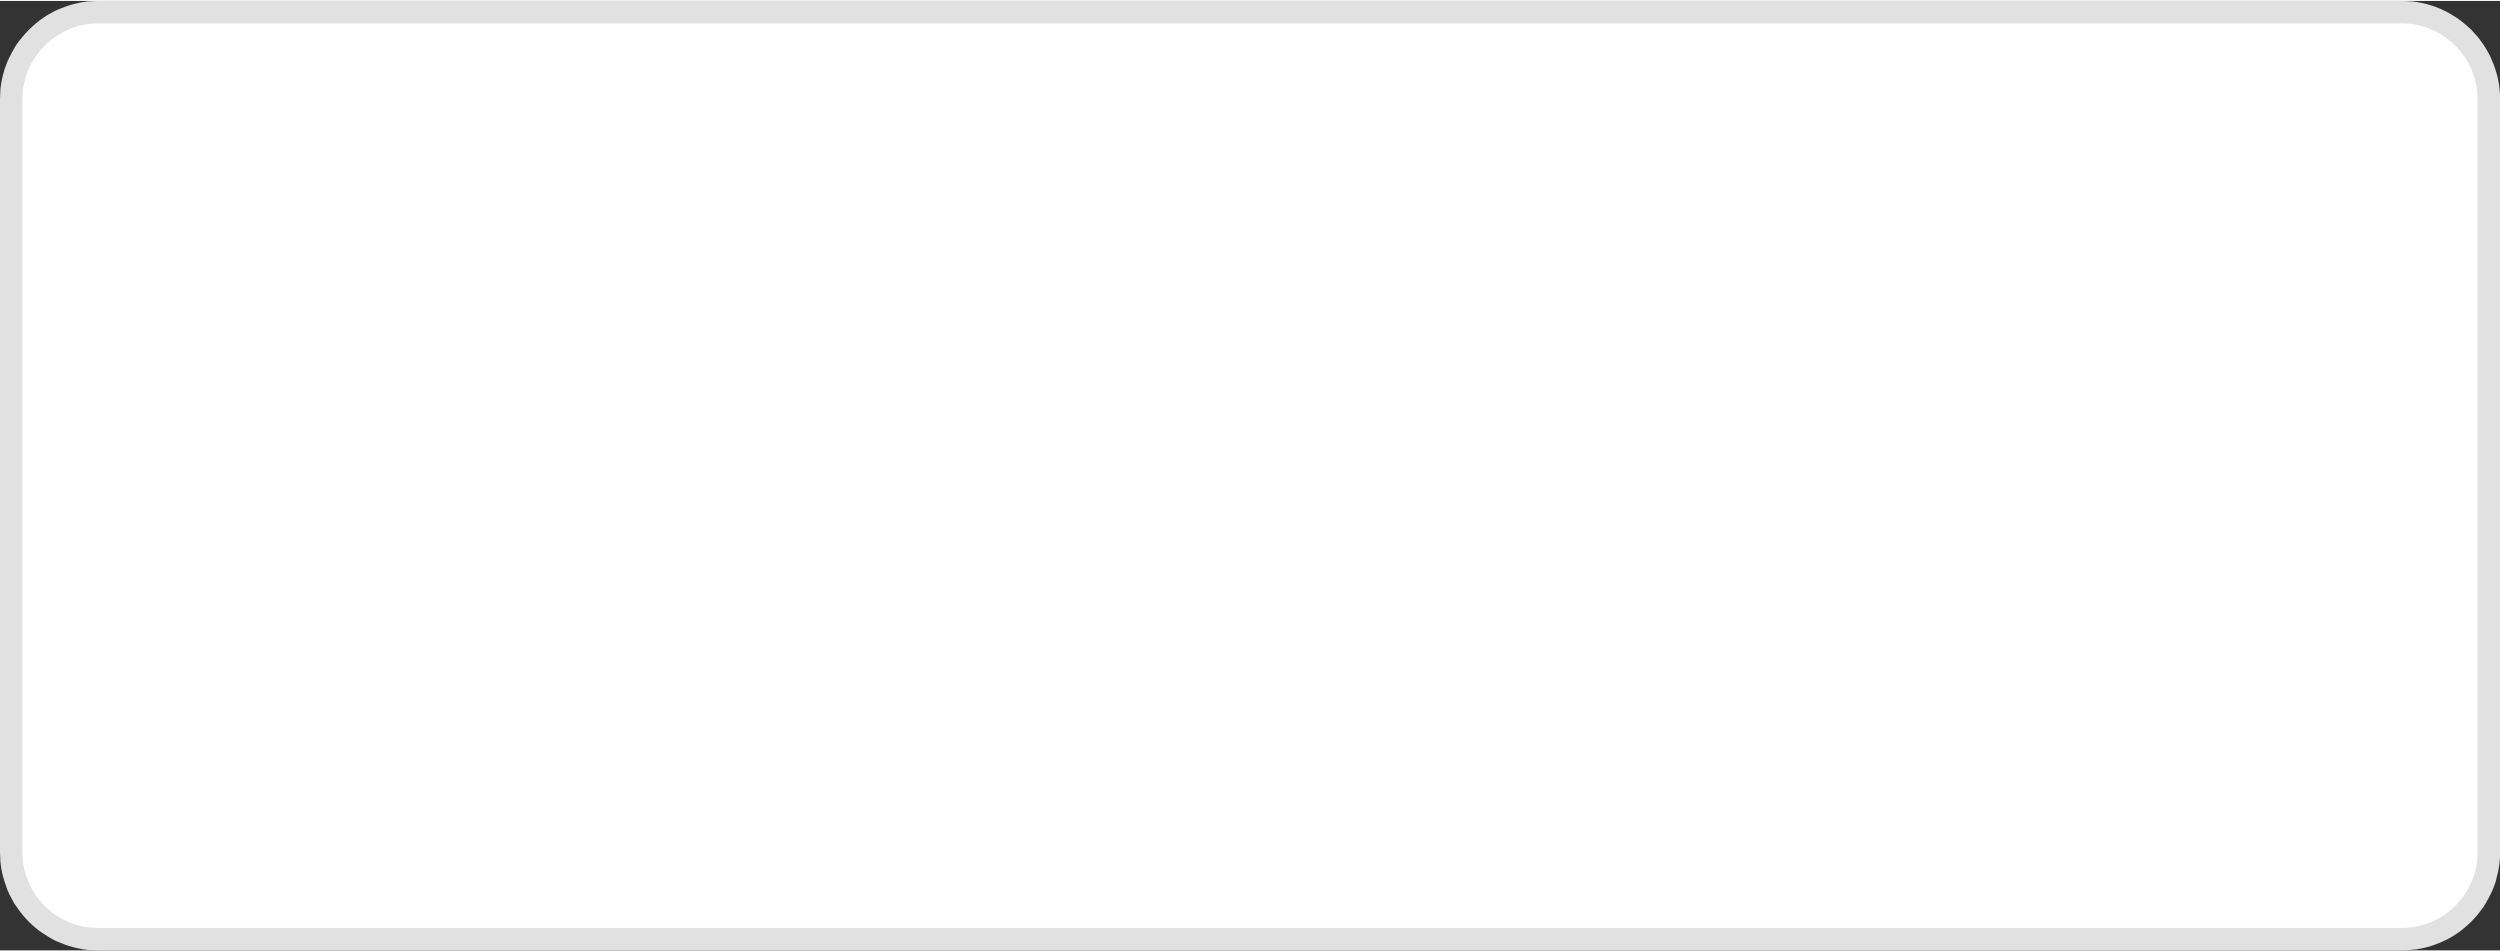 <?xml version="1.0" encoding="UTF-8"?>
<!DOCTYPE svg PUBLIC "-//W3C//DTD SVG 1.1//EN" "http://www.w3.org/Graphics/SVG/1.1/DTD/svg11.dtd">
<!-- Creator: CorelDRAW 2020 (64-Bit) -->
<svg xmlns="http://www.w3.org/2000/svg" xml:space="preserve" width="113px" height="43px" version="1.1" style="shape-rendering:geometricPrecision; text-rendering:geometricPrecision; image-rendering:optimizeQuality; fill-rule:evenodd; clip-rule:evenodd"
viewBox="0 0 111.38 42.3"
 xmlns:xlink="http://www.w3.org/1999/xlink"
 xmlns:xodm="http://www.corel.com/coreldraw/odm/2003">
 <rect x="0" y="0" width="111.38" height="42.3" fill="#333333" stroke="none"/>
 <defs>
  <style type="text/css">
   <![CDATA[
    .fil1 {fill:white}
    .fil0 {fill:#E1E1E2;fill-rule:nonzero}
   ]]>
  </style>
 </defs>
 <g id="Layer_x0020_1">
  <g>
   <path class="fil0" d="M107.02 40.3l0 2 -102.66 0 0 -2 102.66 0zm4.36 -2.36l0 0 0 0.22 -0.02 0.22 -0.03 0.22 -0.04 0.21 -0.05 0.21 -0.05 0.21 -0.07 0.2 -0.08 0.2 -0.09 0.19 -0.1 0.19 -0.1 0.18 -0.11 0.18 -0.13 0.17 -0.12 0.16 -0.14 0.16 -0.14 0.15 -0.16 0.15 -0.15 0.13 -0.17 0.14 -0.17 0.12 -0.17 0.11 -0.19 0.11 -0.18 0.09 -0.2 0.09 -0.2 0.08 -0.2 0.07 -0.21 0.06 -0.21 0.05 -0.22 0.04 -0.21 0.02 -0.22 0.02 -0.23 0.01 0 -2 0.12 0 0.12 -0.01 0.12 -0.02 0.12 -0.02 0.11 -0.03 0.11 -0.03 0.11 -0.03 0.11 -0.05 0.1 -0.04 0.1 -0.06 0.1 -0.06 0.1 -0.06 0.09 -0.06 0.09 -0.07 0.09 -0.08 0.08 -0.08 0.08 -0.08 0.07 -0.09 0.07 -0.09 0.07 -0.09 0.06 -0.1 0.06 -0.1 0.05 -0.1 0.05 -0.1 0.04 -0.11 0.04 -0.11 0.03 -0.11 0.03 -0.11 0.02 -0.12 0.01 -0.11 0.01 -0.12 0 -0.12 0 0 2 0zm-2 -33.58l2 0 0 33.58 -2 0 0 -33.58zm-2.36 -4.36l0 0 0.23 0.01 0.22 0.01 0.21 0.03 0.21 0.04 0.22 0.05 0.2 0.06 0.21 0.07 0.2 0.08 0.19 0.09 0.18 0.09 0.18 0.11 0.18 0.11 0.17 0.12 0.17 0.14 0.15 0.13 0.16 0.14 0.14 0.16 0.14 0.15 0.12 0.16 0.13 0.18 0.11 0.17 0.11 0.19 0.1 0.19 0.08 0.19 0.08 0.19 0.07 0.21 0.06 0.2 0.05 0.21 0.04 0.22 0.03 0.22 0.02 0.22 0 0.22 -2 0 0 -0.12 -0.01 -0.12 -0.01 -0.11 -0.02 -0.12 -0.03 -0.11 -0.03 -0.11 -0.04 -0.11 -0.04 -0.1 -0.05 -0.11 -0.05 -0.1 -0.06 -0.1 -0.06 -0.1 -0.07 -0.09 -0.07 -0.09 -0.08 -0.09 -0.08 -0.08 -0.08 -0.08 -0.09 -0.08 -0.09 -0.07 -0.09 -0.06 -0.1 -0.07 -0.1 -0.05 -0.1 -0.06 -0.11 -0.05 -0.1 -0.04 -0.11 -0.03 -0.11 -0.04 -0.11 -0.02 -0.11 -0.02 -0.12 -0.02 -0.12 -0.01 -0.12 0 0 0 0 -2zm-102.66 2l0 -2 102.66 0 0 2 -102.66 0zm-4.36 2.36l0 0 0.01 -0.23 0.01 -0.22 0.03 -0.21 0.04 -0.22 0.05 -0.21 0.06 -0.21 0.07 -0.2 0.08 -0.2 0.09 -0.19 0.1 -0.19 0.1 -0.18 0.11 -0.18 0.13 -0.17 0.13 -0.16 0.14 -0.16 0.14 -0.15 0.15 -0.14 0.16 -0.14 0.16 -0.13 0.17 -0.12 0.18 -0.12 0.18 -0.1 0.19 -0.1 0.19 -0.08 0.2 -0.08 0.2 -0.07 0.21 -0.06 0.21 -0.05 0.21 -0.04 0.22 -0.03 0.22 -0.01 0.22 -0.01 0 2 -0.12 0 -0.12 0.01 -0.11 0.02 -0.11 0.02 -0.12 0.02 -0.11 0.03 -0.11 0.04 -0.1 0.04 -0.11 0.05 -0.1 0.05 -0.1 0.06 -0.1 0.06 -0.09 0.07 -0.09 0.07 -0.08 0.07 -0.09 0.08 -0.08 0.09 -0.07 0.08 -0.07 0.09 -0.07 0.1 -0.07 0.1 -0.05 0.09 -0.06 0.1 -0.04 0.11 -0.05 0.11 -0.03 0.11 -0.04 0.11 -0.02 0.11 -0.02 0.11 -0.02 0.12 -0.01 0.12 0 0.12 0 0 -2 0zm2 33.58l-2 0 0 -33.58 2 0 0 33.58zm2.36 4.36l0 0 -0.22 -0.01 -0.22 -0.01 -0.23 -0.03 -0.21 -0.04 -0.21 -0.05 -0.2 -0.06 -0.21 -0.07 -0.2 -0.08 -0.19 -0.08 -0.19 -0.1 -0.18 -0.11 -0.17 -0.11 -0.18 -0.12 -0.16 -0.13 -0.16 -0.14 -0.15 -0.14 -0.14 -0.15 -0.14 -0.16 -0.13 -0.17 -0.12 -0.17 -0.12 -0.17 -0.1 -0.19 -0.1 -0.18 -0.09 -0.2 -0.07 -0.2 -0.07 -0.2 -0.06 -0.21 -0.05 -0.2 -0.04 -0.22 -0.03 -0.22 -0.01 -0.22 -0.01 -0.22 2 0 0 0.12 0.01 0.12 0.02 0.11 0.02 0.12 0.02 0.12 0.04 0.11 0.03 0.11 0.04 0.1 0.05 0.11 0.05 0.1 0.06 0.1 0.06 0.09 0.07 0.1 0.07 0.09 0.07 0.08 0.08 0.08 0.09 0.08 0.08 0.08 0.09 0.07 0.1 0.07 0.09 0.06 0.1 0.05 0.1 0.06 0.11 0.04 0.1 0.05 0.11 0.03 0.11 0.03 0.12 0.03 0.12 0.02 0.11 0.02 0.12 0.01 0.12 0 0 0 0 2z"/>
   <path id="1" class="fil1" d="M4.36 41.3l102.66 0c1.85,0 3.36,-1.53 3.36,-3.36l0 -33.58c0,-1.84 -1.53,-3.36 -3.36,-3.36l-102.66 0c-1.82,0 -3.36,1.51 -3.36,3.36l0 33.58c0,1.85 1.51,3.36 3.36,3.36z"/>
  </g>
 </g>
</svg>
